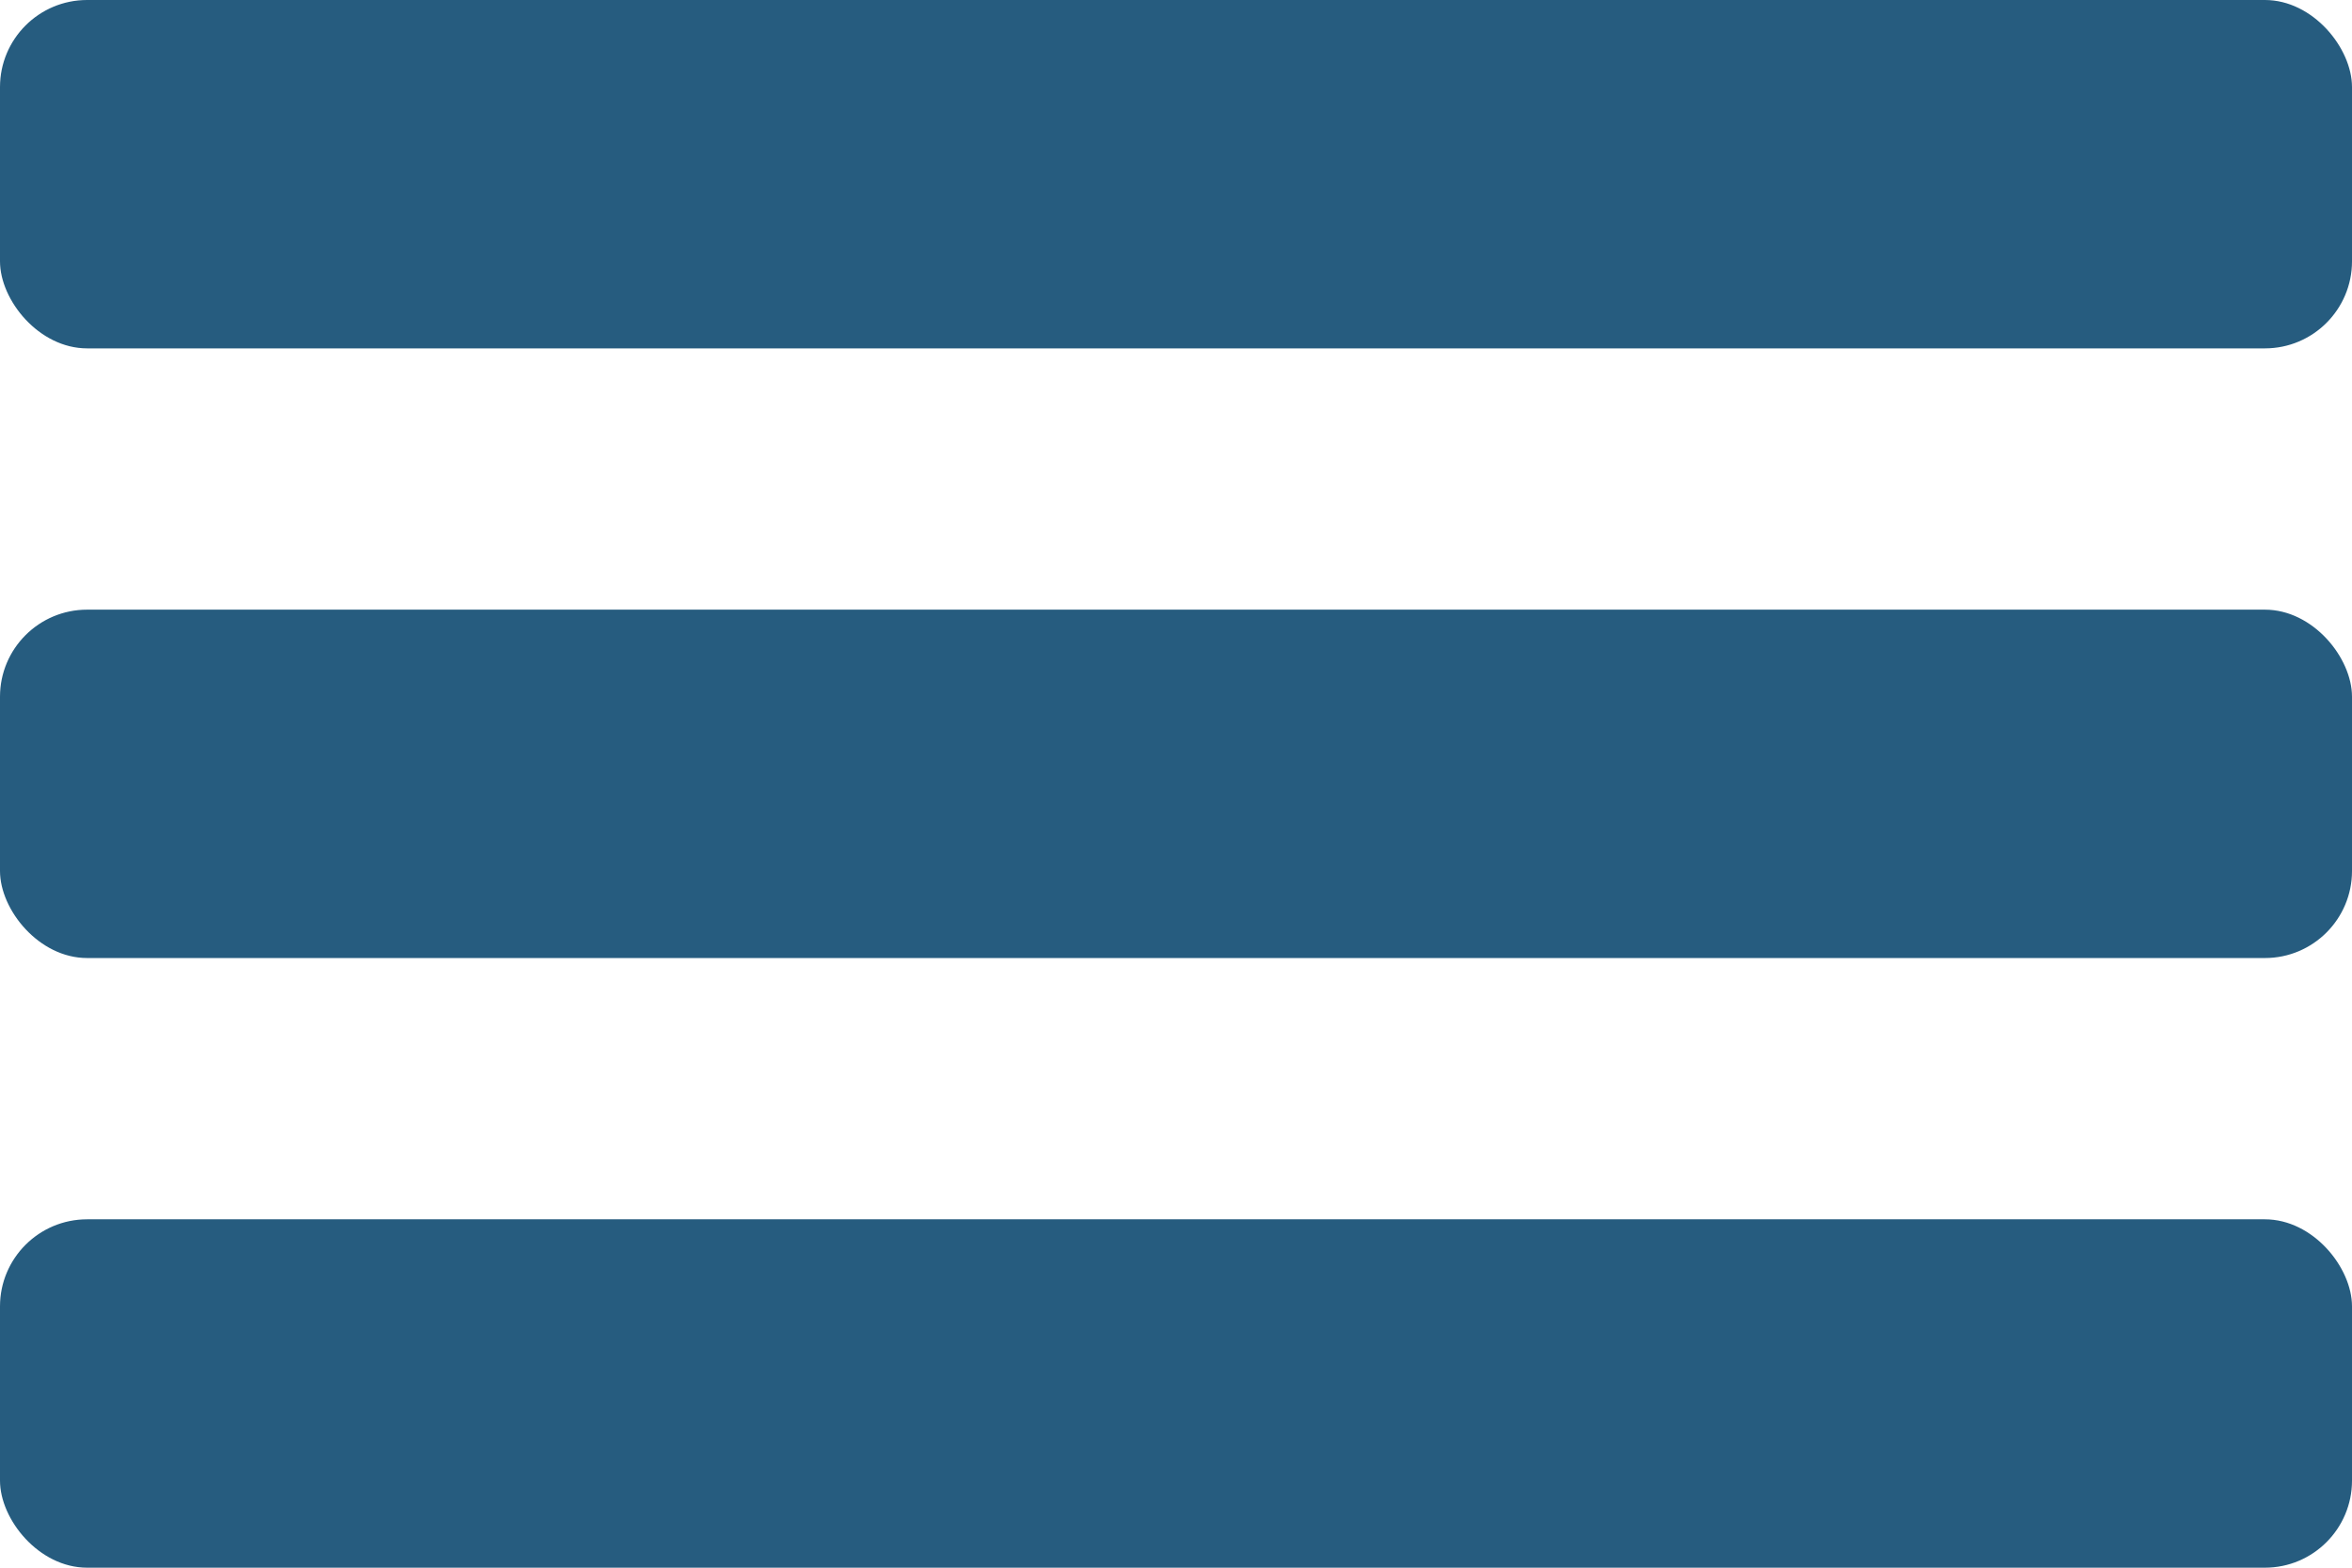 <svg xmlns="http://www.w3.org/2000/svg" width="27" height="18" viewBox="0 0 27 18">
  <g id="Group_167" data-name="Group 167" transform="translate(-93 -29)">
    <rect id="Rectangle_794" data-name="Rectangle 794" width="27" height="4" rx="1" transform="translate(93 29)" fill="#265c7f"/>
    <rect id="Rectangle_795" data-name="Rectangle 795" width="27" height="4" rx="1" transform="translate(93 36)" fill="#265c7f"/>
    <rect id="Rectangle_796" data-name="Rectangle 796" width="27" height="4" rx="1" transform="translate(93 43)" fill="#265c7f"/>
  </g>
</svg>
